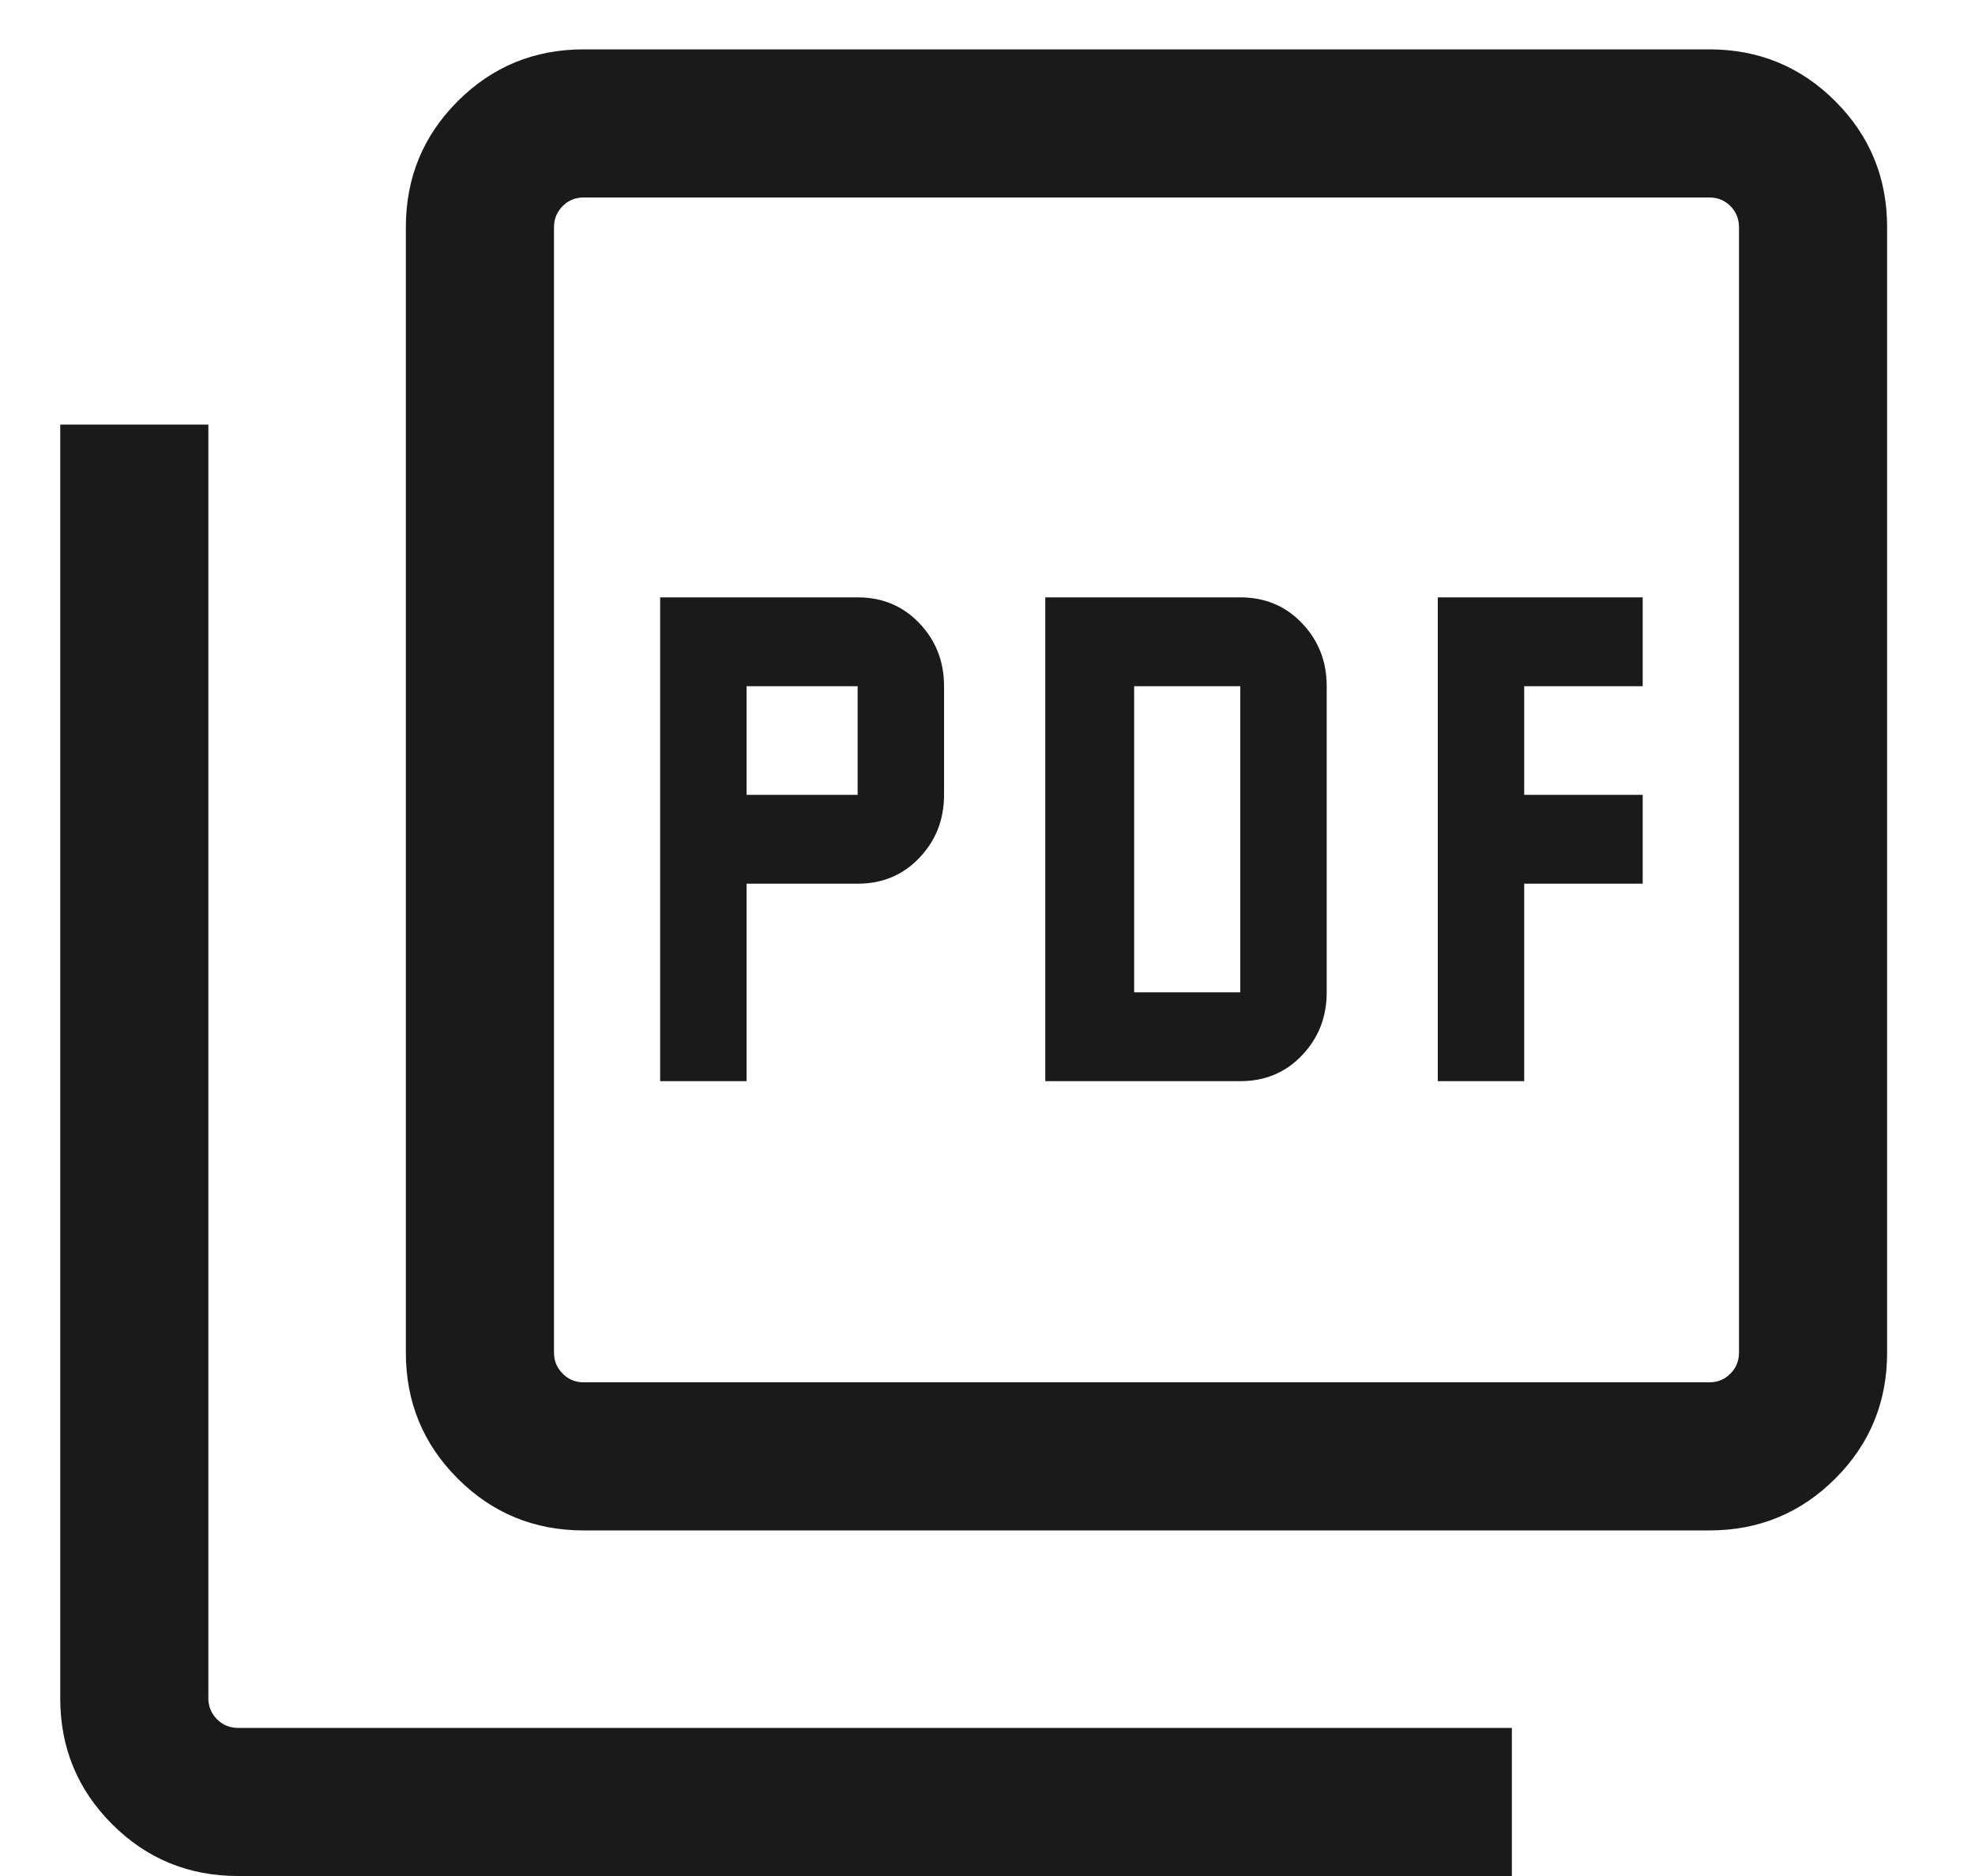 <svg width="20" height="19" viewBox="0 0 20 19" fill="none" xmlns="http://www.w3.org/2000/svg">
<path d="M6.685 10.95H7.56V8.95H8.685C8.935 8.95 9.144 8.863 9.31 8.688C9.477 8.513 9.56 8.3 9.56 8.05V6.95C9.56 6.7 9.477 6.487 9.31 6.312C9.144 6.137 8.935 6.05 8.685 6.05H6.685V10.95ZM7.56 8.05V6.95H8.685V8.05H7.56ZM10.585 10.95H12.56C12.81 10.95 13.019 10.863 13.185 10.688C13.352 10.513 13.435 10.3 13.435 10.05V6.95C13.435 6.7 13.352 6.487 13.185 6.312C13.019 6.137 12.81 6.05 12.56 6.05H10.585V10.95ZM11.485 10.05V6.95H12.56V10.05H11.485ZM14.56 10.95H15.435V8.95H16.635V8.05H15.435V6.95H16.635V6.05H14.56V10.95ZM5.91 15.5C5.41 15.5 4.985 15.325 4.635 14.975C4.285 14.625 4.11 14.2 4.11 13.7V2.3C4.11 1.8 4.285 1.375 4.635 1.025C4.985 0.675 5.41 0.5 5.91 0.5H17.31C17.81 0.5 18.235 0.675 18.585 1.025C18.935 1.375 19.11 1.8 19.11 2.3V13.7C19.11 14.2 18.935 14.625 18.585 14.975C18.235 15.325 17.81 15.5 17.31 15.5H5.91ZM5.91 14H17.31C17.394 14 17.465 13.971 17.523 13.912C17.581 13.854 17.61 13.783 17.61 13.7V2.3C17.61 2.217 17.581 2.146 17.523 2.087C17.465 2.029 17.394 2 17.31 2H5.91C5.827 2 5.756 2.029 5.698 2.087C5.64 2.146 5.61 2.217 5.61 2.3V13.7C5.61 13.783 5.64 13.854 5.698 13.912C5.756 13.971 5.827 14 5.91 14ZM2.41 19C1.91 19 1.485 18.825 1.135 18.475C0.785 18.125 0.61 17.7 0.61 17.2V4.3H2.11V17.2C2.11 17.283 2.14 17.354 2.198 17.413C2.256 17.471 2.327 17.5 2.41 17.5H15.31V19H2.41Z" fill="#1A1A1C"/>
</svg>
